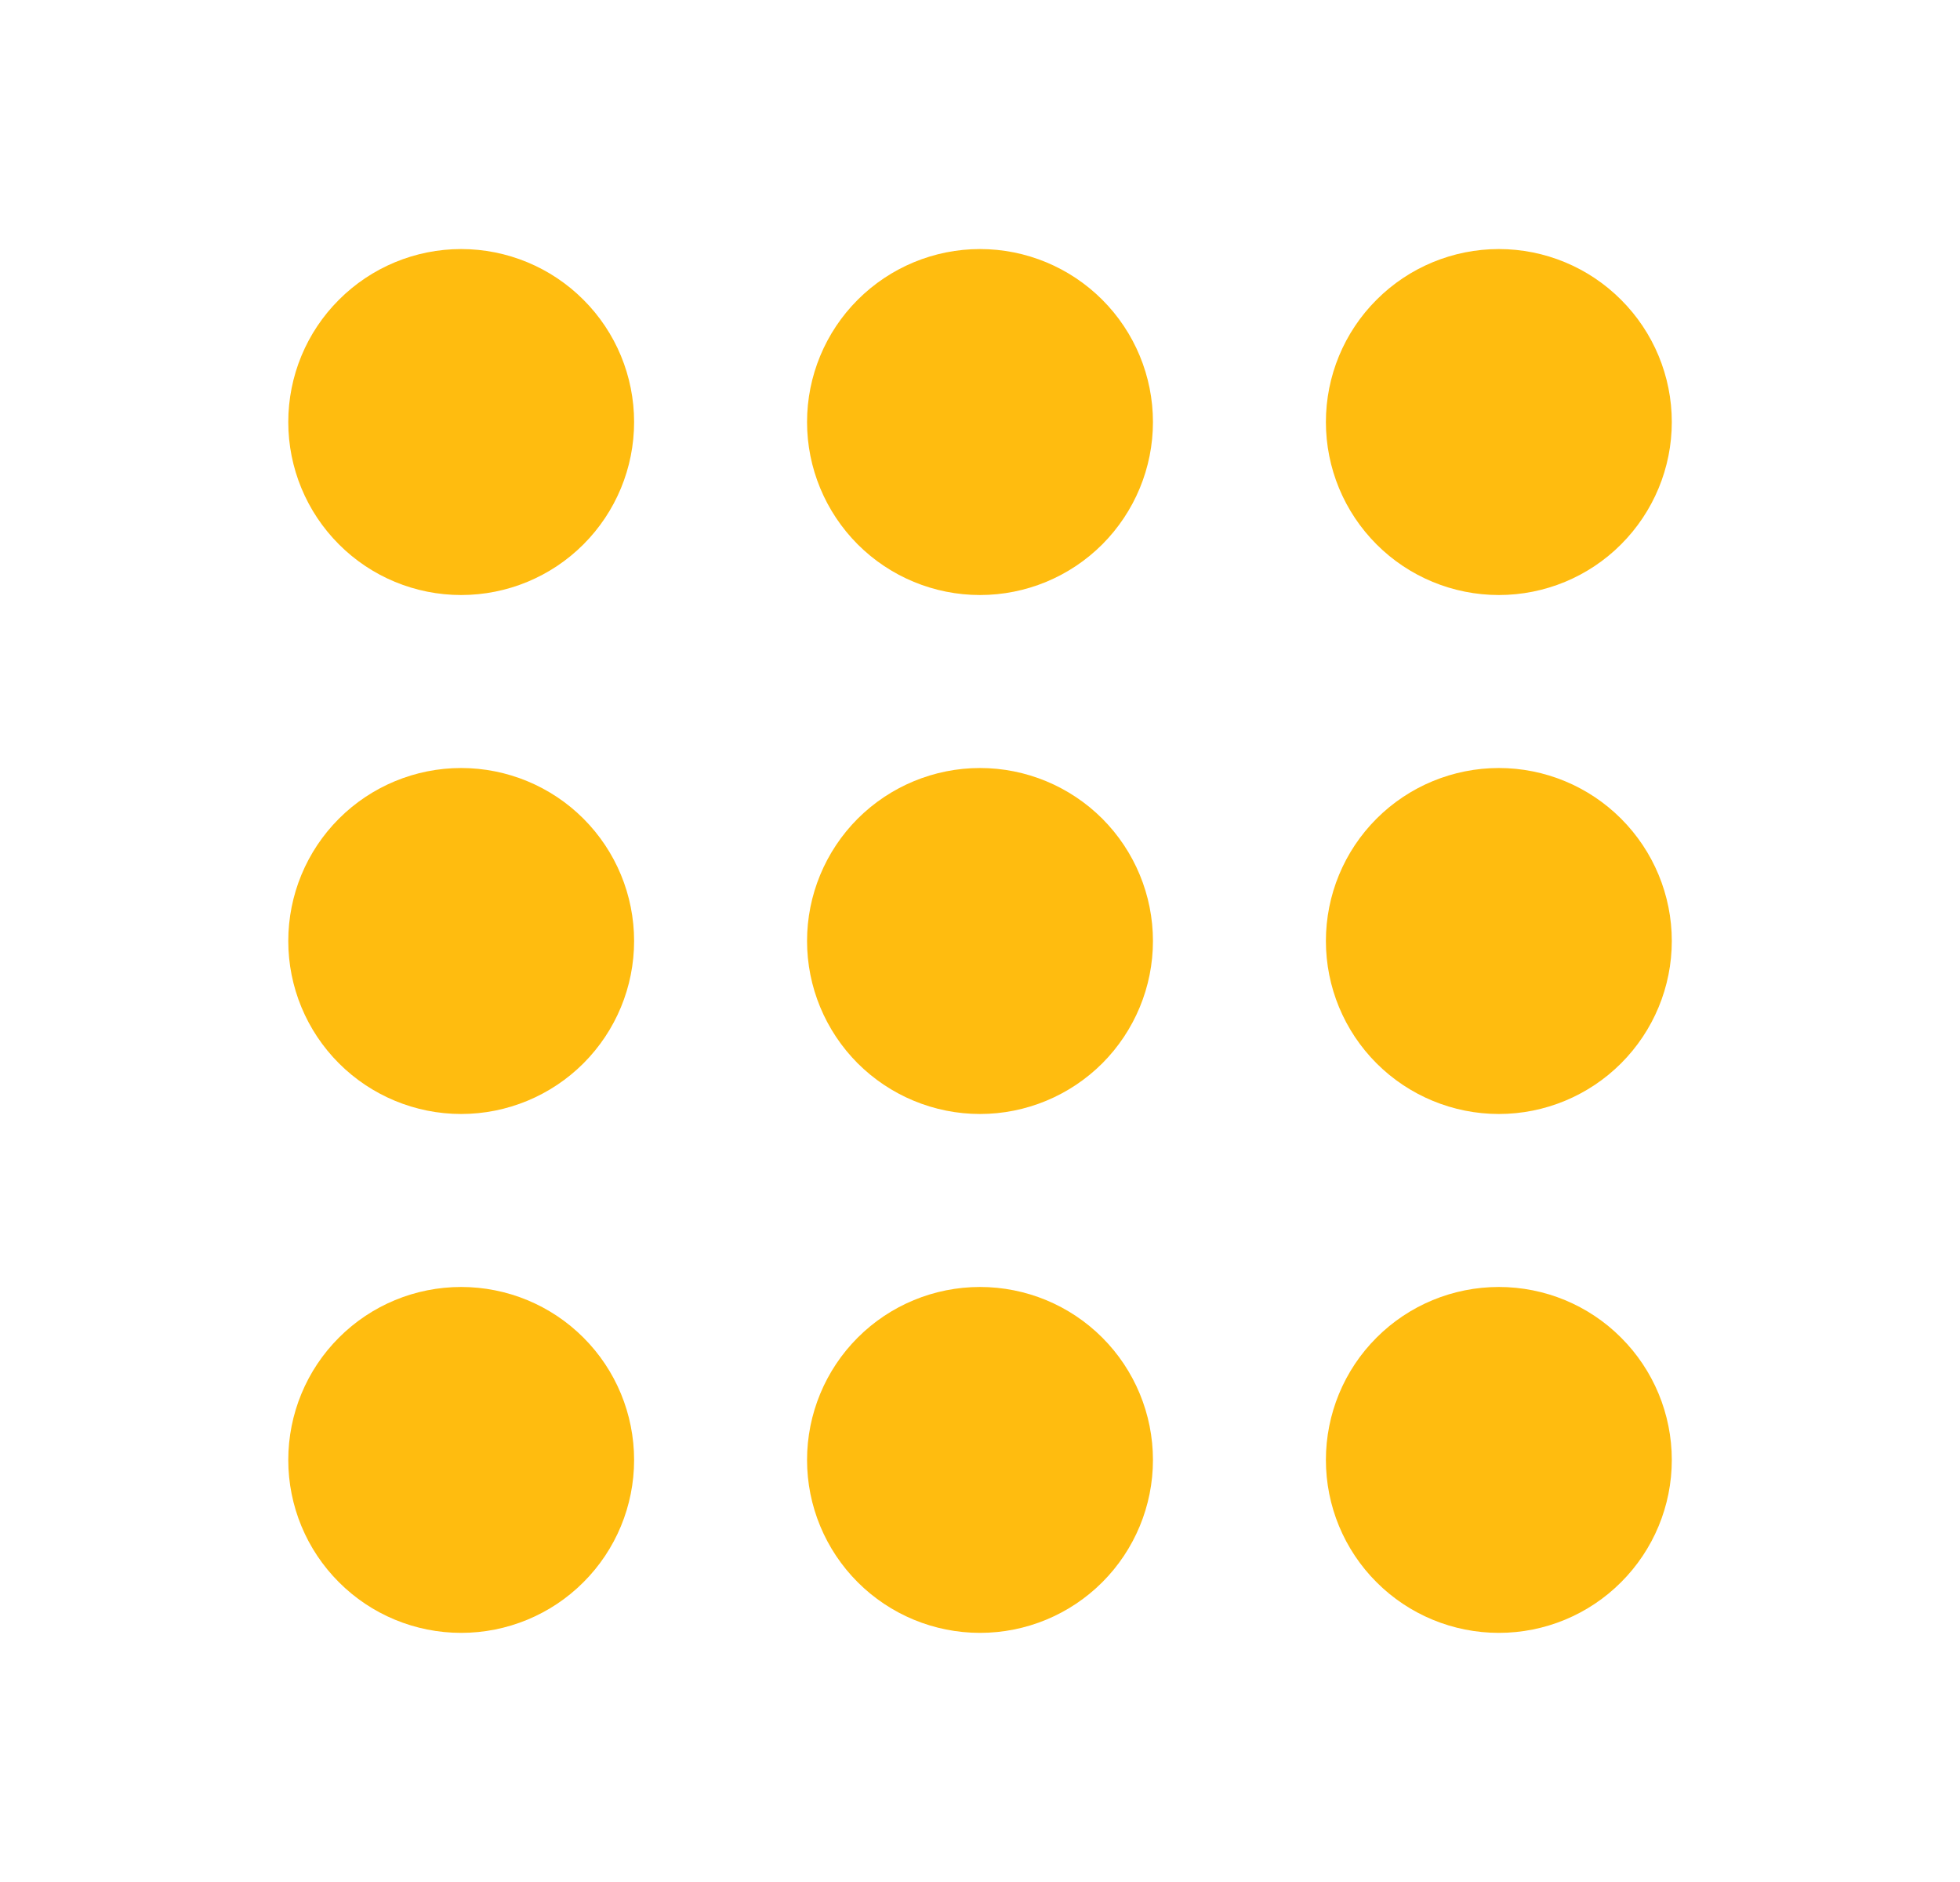 <svg width="25" height="24" viewBox="0 0 25 24" fill="none" xmlns="http://www.w3.org/2000/svg">
<mask id="mask0_97_12962" style="mask-type:luminance" maskUnits="userSpaceOnUse" x="0" y="0" width="25" height="24">
<path d="M24.265 0.235H0.735V23.765H24.265V0.235Z" fill="white"/>
</mask>
<g mask="url(#mask0_97_12962)">
<path d="M8.088 5.382C8.088 5.967 7.856 6.528 7.442 6.942C7.029 7.356 6.467 7.588 5.882 7.588C5.297 7.588 4.736 7.356 4.323 6.942C3.909 6.528 3.677 5.967 3.677 5.382C3.677 4.797 3.909 4.236 4.323 3.823C4.736 3.409 5.297 3.176 5.882 3.176C6.467 3.176 7.029 3.409 7.442 3.823C7.856 4.236 8.088 4.797 8.088 5.382ZM8.088 12C8.088 12.585 7.856 13.146 7.442 13.56C7.029 13.973 6.467 14.206 5.882 14.206C5.297 14.206 4.736 13.973 4.323 13.56C3.909 13.146 3.677 12.585 3.677 12C3.677 11.415 3.909 10.854 4.323 10.44C4.736 10.027 5.297 9.794 5.882 9.794C6.467 9.794 7.029 10.027 7.442 10.44C7.856 10.854 8.088 11.415 8.088 12ZM5.882 20.823C6.467 20.823 7.029 20.591 7.442 20.177C7.856 19.764 8.088 19.203 8.088 18.618C8.088 18.033 7.856 17.471 7.442 17.058C7.029 16.644 6.467 16.412 5.882 16.412C5.297 16.412 4.736 16.644 4.323 17.058C3.909 17.471 3.677 18.033 3.677 18.618C3.677 19.203 3.909 19.764 4.323 20.177C4.736 20.591 5.297 20.823 5.882 20.823ZM14.706 5.382C14.706 5.967 14.473 6.528 14.06 6.942C13.646 7.356 13.085 7.588 12.5 7.588C11.915 7.588 11.354 7.356 10.94 6.942C10.527 6.528 10.294 5.967 10.294 5.382C10.294 4.797 10.527 4.236 10.94 3.823C11.354 3.409 11.915 3.176 12.5 3.176C13.085 3.176 13.646 3.409 14.06 3.823C14.473 4.236 14.706 4.797 14.706 5.382ZM12.5 14.206C13.085 14.206 13.646 13.973 14.06 13.56C14.473 13.146 14.706 12.585 14.706 12C14.706 11.415 14.473 10.854 14.06 10.44C13.646 10.027 13.085 9.794 12.5 9.794C11.915 9.794 11.354 10.027 10.94 10.44C10.527 10.854 10.294 11.415 10.294 12C10.294 12.585 10.527 13.146 10.94 13.56C11.354 13.973 11.915 14.206 12.5 14.206ZM14.706 18.618C14.706 19.203 14.473 19.764 14.06 20.177C13.646 20.591 13.085 20.823 12.5 20.823C11.915 20.823 11.354 20.591 10.94 20.177C10.527 19.764 10.294 19.203 10.294 18.618C10.294 18.033 10.527 17.471 10.94 17.058C11.354 16.644 11.915 16.412 12.5 16.412C13.085 16.412 13.646 16.644 14.06 17.058C14.473 17.471 14.706 18.033 14.706 18.618ZM19.118 7.588C19.703 7.588 20.264 7.356 20.677 6.942C21.091 6.528 21.324 5.967 21.324 5.382C21.324 4.797 21.091 4.236 20.677 3.823C20.264 3.409 19.703 3.176 19.118 3.176C18.533 3.176 17.971 3.409 17.558 3.823C17.144 4.236 16.912 4.797 16.912 5.382C16.912 5.967 17.144 6.528 17.558 6.942C17.971 7.356 18.533 7.588 19.118 7.588ZM21.324 12C21.324 12.585 21.091 13.146 20.677 13.56C20.264 13.973 19.703 14.206 19.118 14.206C18.533 14.206 17.971 13.973 17.558 13.56C17.144 13.146 16.912 12.585 16.912 12C16.912 11.415 17.144 10.854 17.558 10.44C17.971 10.027 18.533 9.794 19.118 9.794C19.703 9.794 20.264 10.027 20.677 10.44C21.091 10.854 21.324 11.415 21.324 12ZM19.118 20.823C19.703 20.823 20.264 20.591 20.677 20.177C21.091 19.764 21.324 19.203 21.324 18.618C21.324 18.033 21.091 17.471 20.677 17.058C20.264 16.644 19.703 16.412 19.118 16.412C18.533 16.412 17.971 16.644 17.558 17.058C17.144 17.471 16.912 18.033 16.912 18.618C16.912 19.203 17.144 19.764 17.558 20.177C17.971 20.591 18.533 20.823 19.118 20.823Z" fill="#FFBC0F"/>
</g>
</svg>
